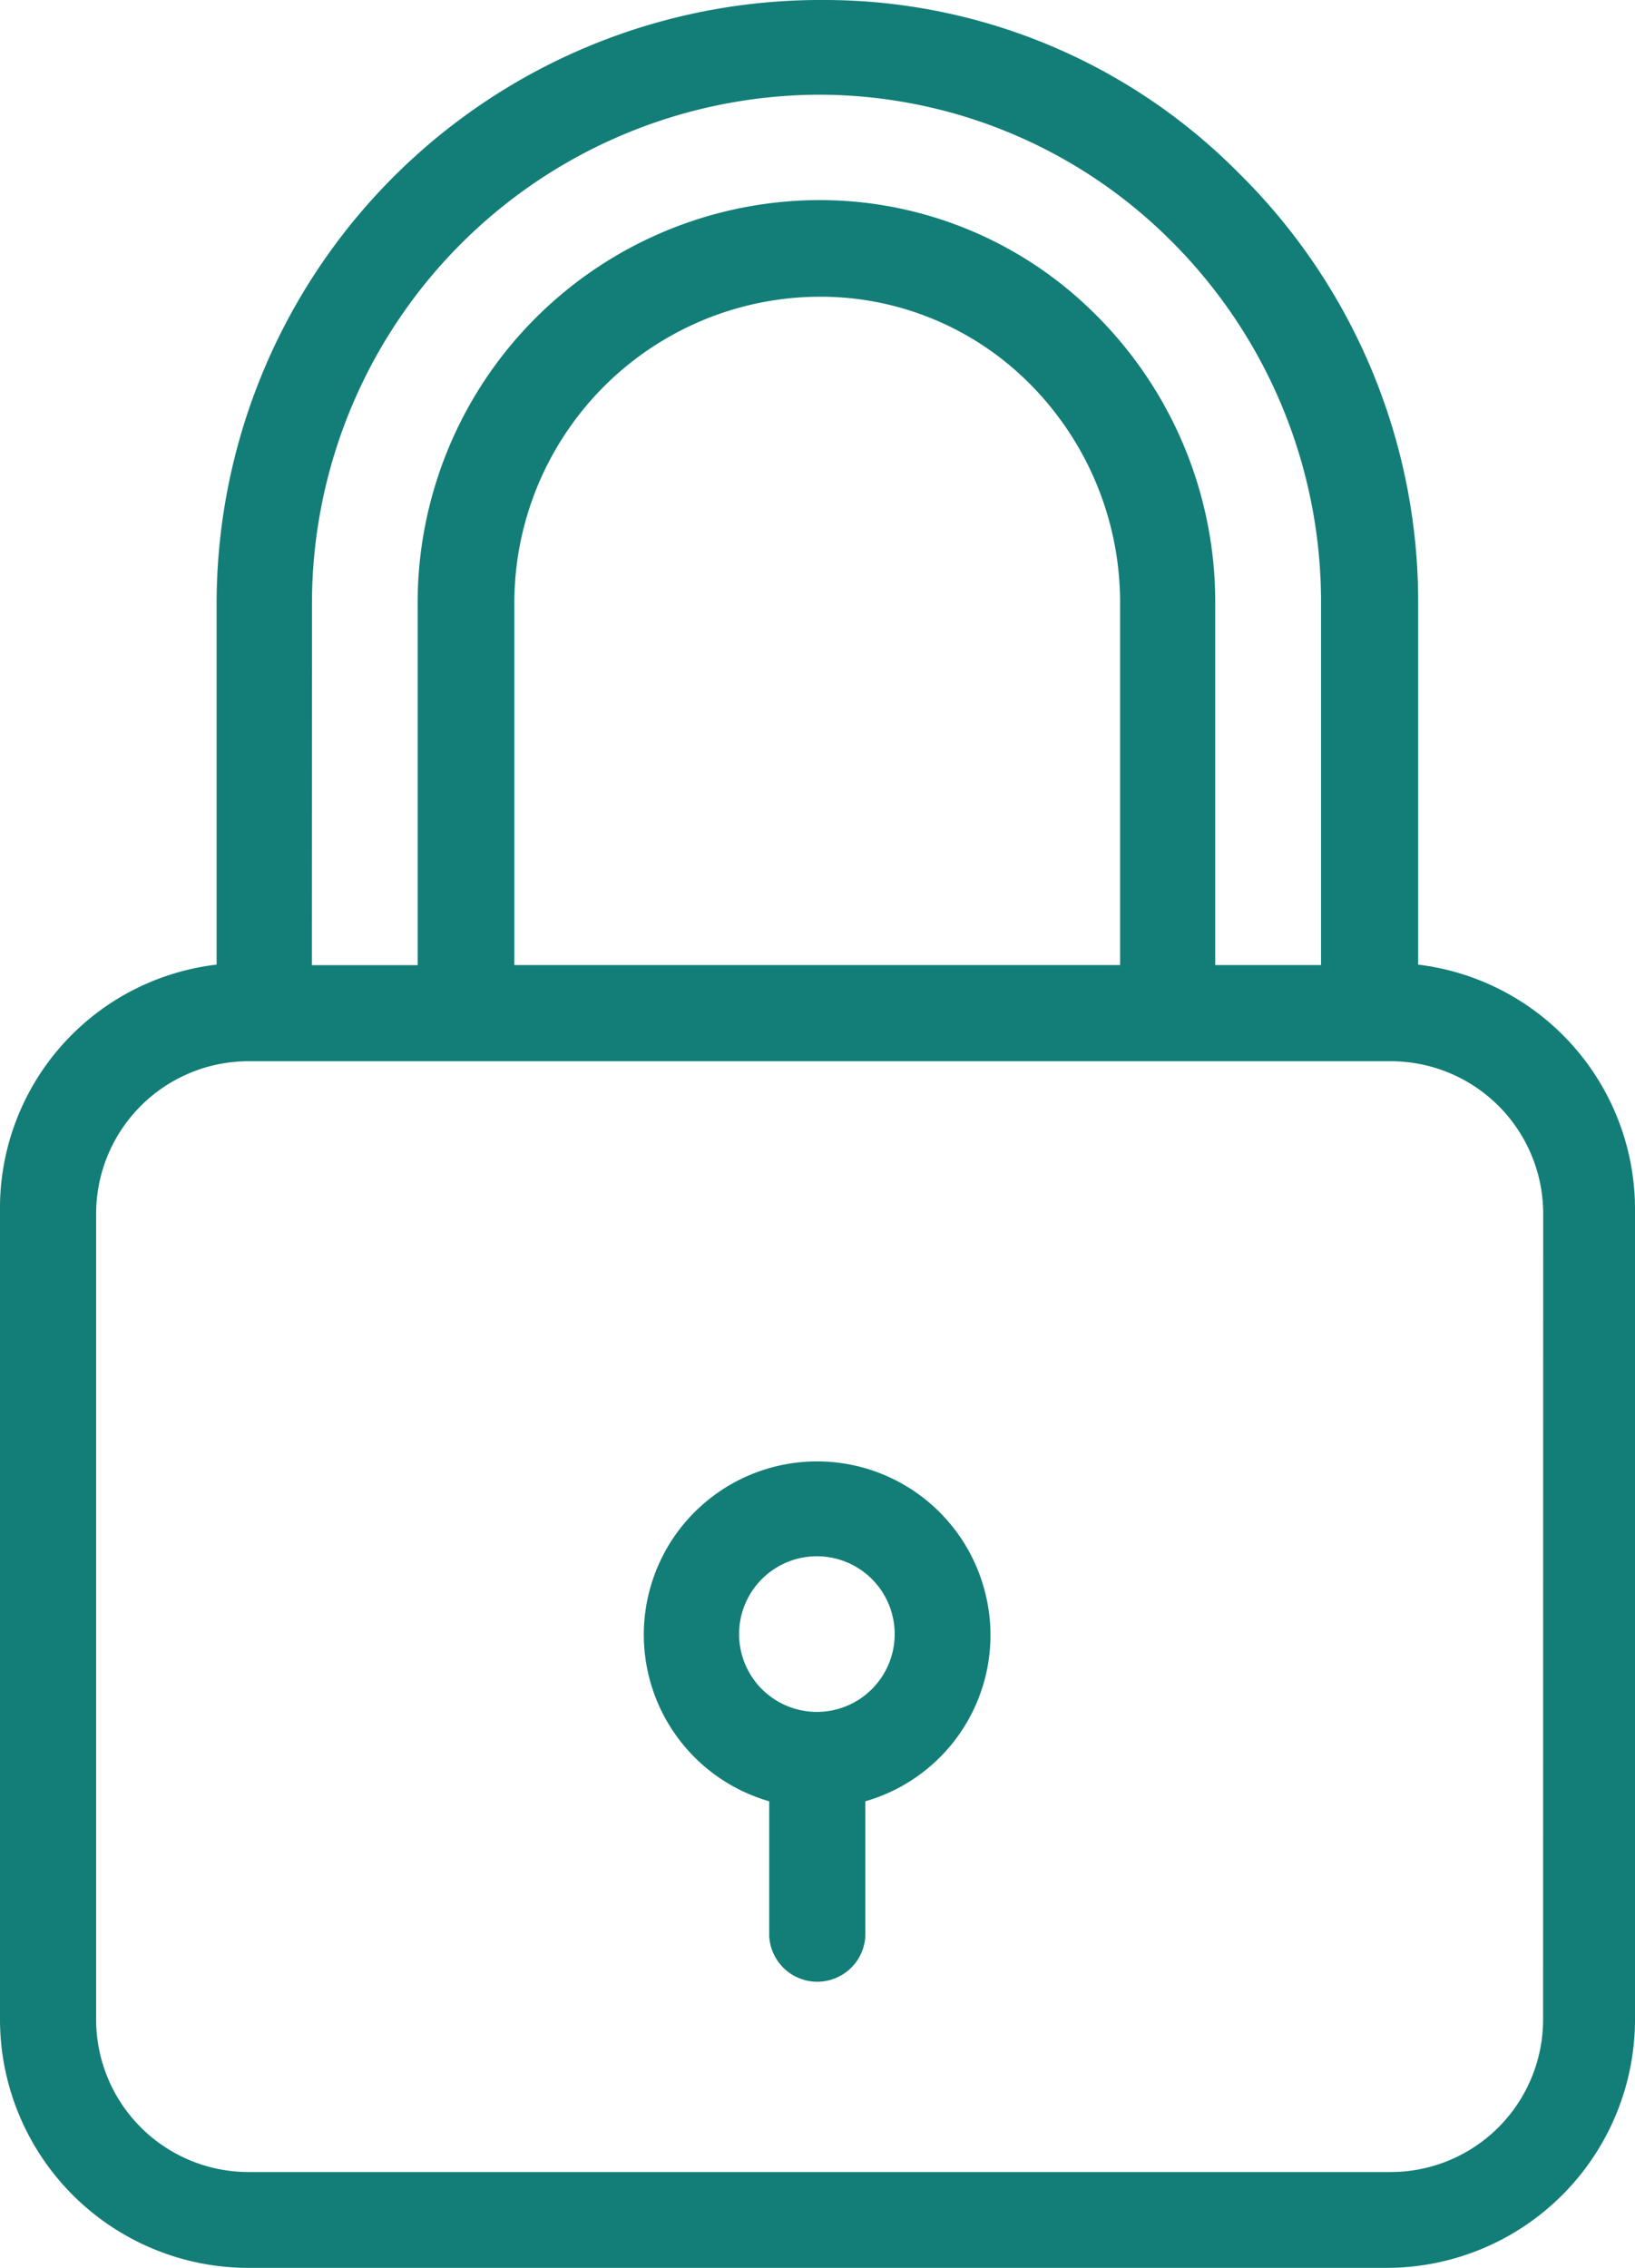 <svg xmlns="http://www.w3.org/2000/svg"  style="fill:#137E77" width="14.711" height="20.404"><defs/><path d="M12.76 8.677V5.446a5.418 5.418 0 0 0-1.618-3.893A5.245 5.245 0 0 0 7.418 0h-.069a5.433 5.433 0 0 0-5.4 5.446v3.231A2.206 2.206 0 0 0 0 10.9v7.258A2.236 2.236 0 0 0 2.219 20.4h10.273a2.236 2.236 0 0 0 2.219-2.249V10.9a2.217 2.217 0 0 0-1.951-2.223ZM2.807 5.446A4.578 4.578 0 0 1 7.353.852a4.48 4.48 0 0 1 3.175 1.306 4.581 4.581 0 0 1 1.358 3.287v3.236h-.952V5.446a3.645 3.645 0 0 0-1.077-2.617A3.507 3.507 0 0 0 7.384 1.8h-.026a3.622 3.622 0 0 0-3.6 3.642v3.24h-.952Zm7.271 0v3.235h-5.45V5.446a2.755 2.755 0 0 1 2.734-2.777h.026a2.653 2.653 0 0 1 1.873.779 2.788 2.788 0 0 1 .817 1.998Zm3.806 12.721a1.372 1.372 0 0 1-1.371 1.371H2.236a1.372 1.372 0 0 1-1.371-1.371v-7.25a1.372 1.372 0 0 1 1.371-1.371h10.278a1.372 1.372 0 0 1 1.371 1.371Z" class="a"/><path d="M8.85 14.274a1.559 1.559 0 1 0-1.929 1.929v1.211a.433.433 0 0 0 .865 0v-1.211a1.555 1.555 0 0 0 1.064-1.929Zm-1.5 1.125a.7.7 0 1 1 .7-.7.7.7 0 0 1-.696.7Z" class="a"/></svg>